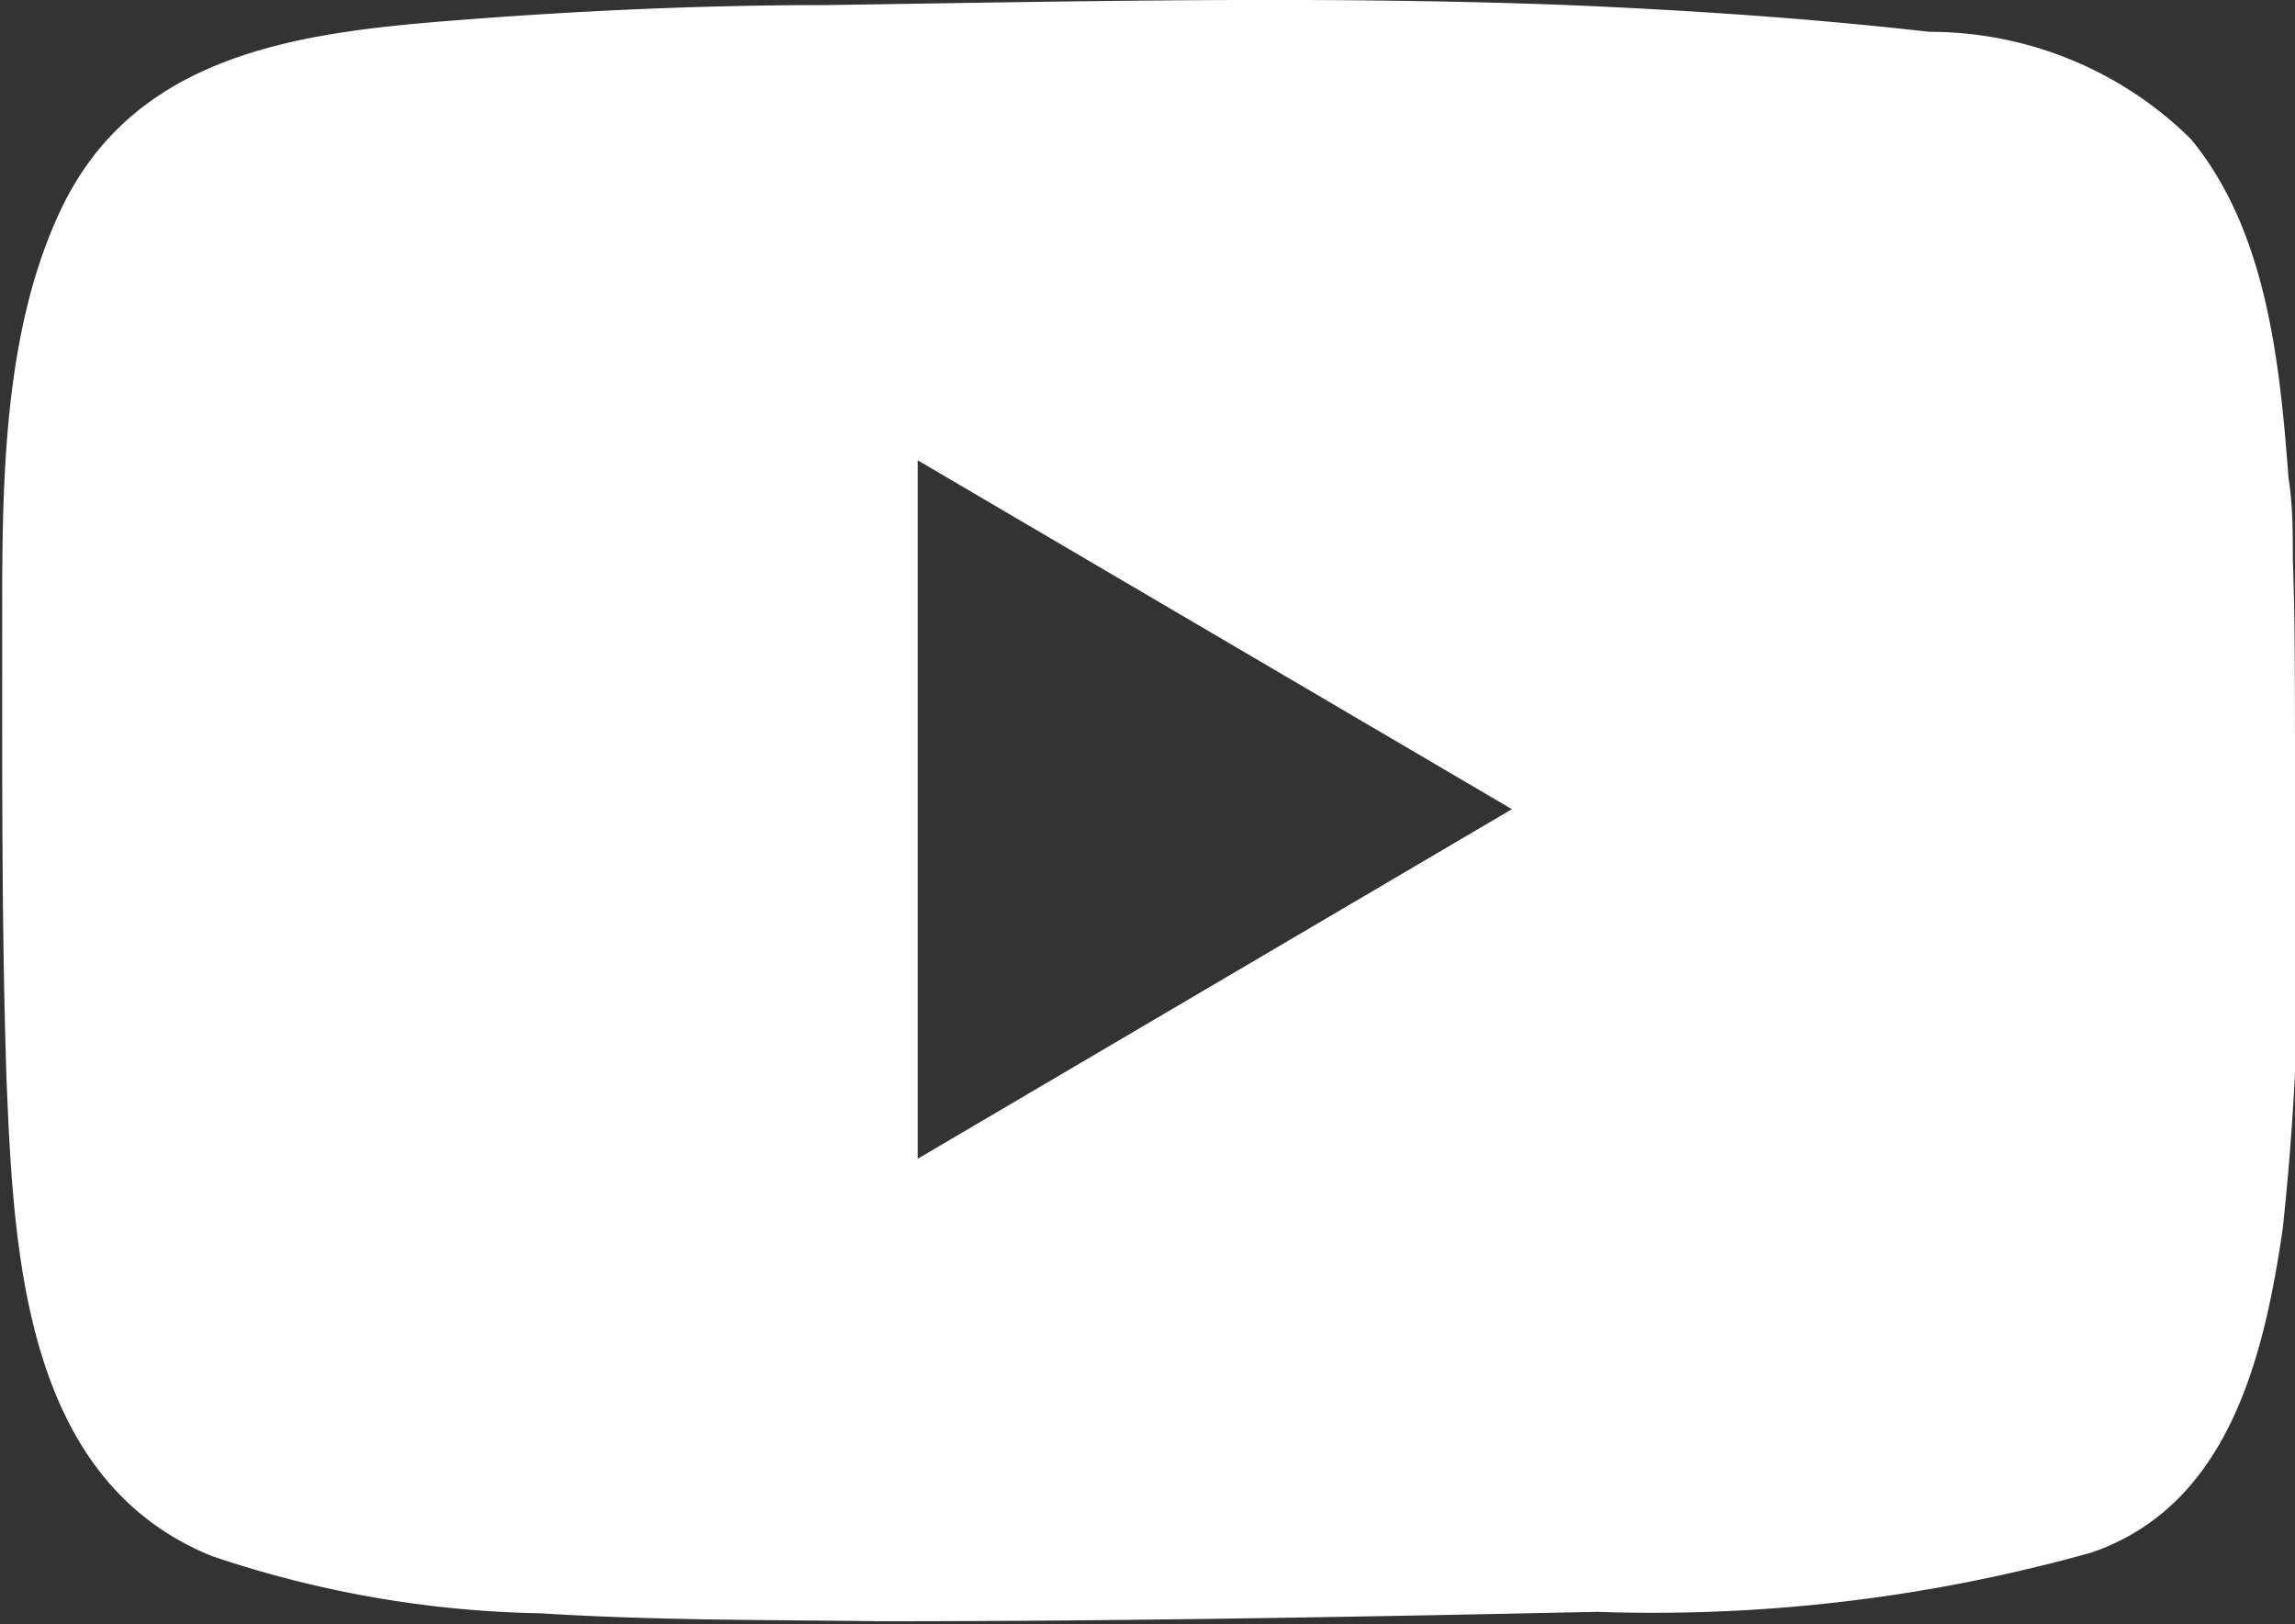 <svg id="Layer_1" data-name="Layer 1" xmlns="http://www.w3.org/2000/svg" viewBox="0 0 31.71 22.44"><rect x="0" y="0" width="31.71" height="22.44" fill="#333333" stroke="none"/><defs><style>.cls-1{fill:#fff;}</style></defs><title>youtube</title><path class="cls-1" d="M423.27,7053.69c0-.38,0-0.75-0.06-1.13-0.12-1.59-.3-3.41-1.35-4.68a5.13,5.13,0,0,0-3.61-1.48c-1.67-.19-3.35-0.3-5-0.37-3.41-.13-6.82-0.05-10.23,0-1.75,0-3.5.08-5.25,0.22-2.14.17-4.35,0.49-5.35,2.63-0.9,1.92-.79,4.36-0.8,6.43,0,1.85,0,3.71.06,5.56,0.1,2.4.24,5.54,2.84,6.59a14.94,14.94,0,0,0,4.54.79c1.57,0.1,3.14.09,4.71,0.11,3.3,0,6.59-.06,9.89-0.13a22.44,22.44,0,0,0,6.83-.82c1.89-.65,2.38-2.69,2.64-4.47a37,37,0,0,0,.19-5.34C423.28,7056.32,423.32,7055,423.27,7053.69Zm-19,8.28v-9.65l8.21,4.82Z" transform="translate(-391.59 -7045.96)"/></svg>